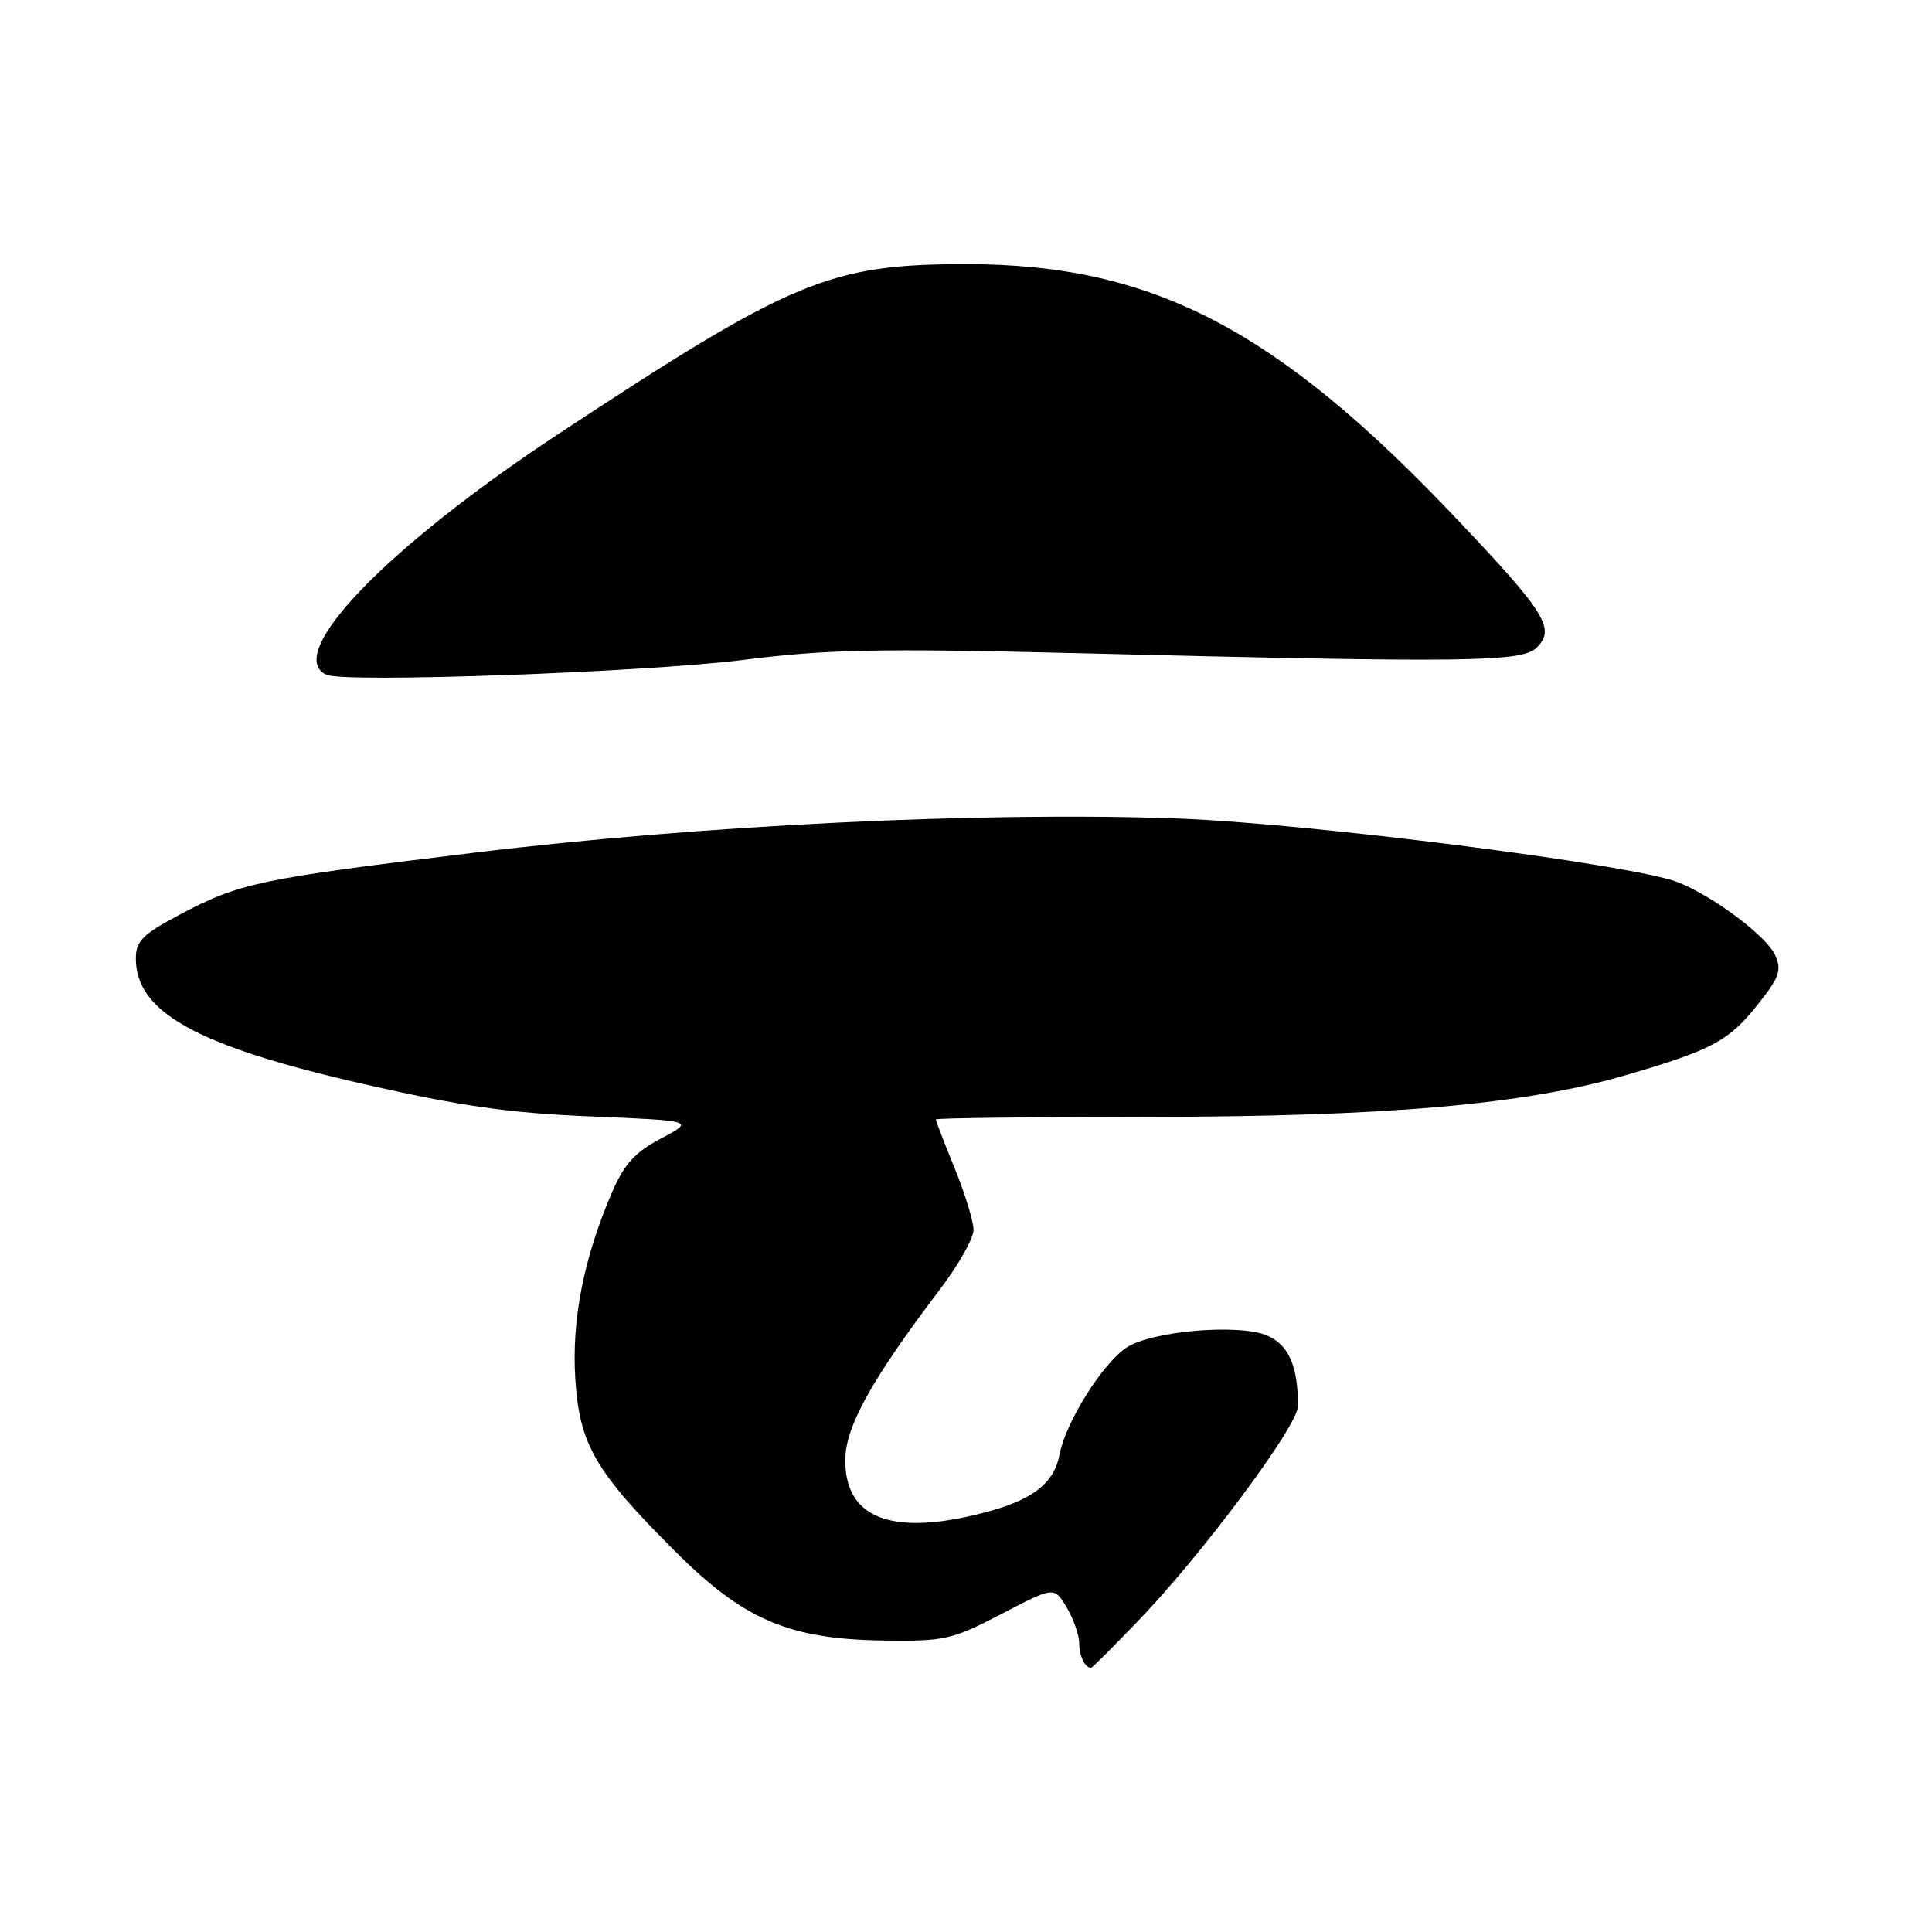 <?xml version="1.0" encoding="UTF-8" standalone="no"?>
<!DOCTYPE svg PUBLIC "-//W3C//DTD SVG 1.1//EN" "http://www.w3.org/Graphics/SVG/1.1/DTD/svg11.dtd" >
<svg xmlns="http://www.w3.org/2000/svg" xmlns:xlink="http://www.w3.org/1999/xlink" version="1.1" viewBox="0 0 256 256">
 <g >
 <path fill="currentColor"
d=" M 150.94 214.64 C 159.34 205.90 171.94 188.96 171.97 186.38 C 172.04 181.08 170.75 178.14 167.84 176.94 C 164.08 175.38 152.61 176.37 149.30 178.54 C 146.10 180.63 141.19 188.48 140.38 192.77 C 139.59 196.98 136.13 199.27 127.97 201.01 C 117.40 203.25 112.00 200.71 112.00 193.50 C 112.00 189.06 115.46 182.83 124.63 170.74 C 127.03 167.57 129.00 164.07 129.00 162.97 C 129.00 161.86 127.88 158.19 126.50 154.81 C 125.12 151.42 124.00 148.51 124.00 148.33 C 124.00 148.15 136.49 148.00 151.75 147.99 C 183.61 147.98 202.04 146.37 215.47 142.45 C 226.97 139.08 229.09 137.94 233.02 132.97 C 235.79 129.47 236.11 128.54 235.20 126.53 C 234.05 124.02 226.97 118.72 222.33 116.90 C 216.30 114.54 173.21 109.06 155.82 108.45 C 130.15 107.53 92.78 109.35 63.00 112.97 C 34.23 116.46 31.77 116.98 23.75 121.23 C 18.90 123.80 18.00 124.71 18.00 127.00 C 18.00 134.13 26.07 138.59 48.00 143.60 C 61.03 146.57 67.39 147.48 78.27 147.93 C 92.03 148.50 92.03 148.50 87.60 150.85 C 84.12 152.68 82.71 154.24 81.07 158.05 C 77.34 166.72 75.73 174.93 76.23 182.70 C 76.79 191.41 78.81 194.91 89.44 205.54 C 98.55 214.65 104.52 217.20 117.10 217.38 C 125.17 217.49 126.14 217.27 132.70 213.86 C 139.69 210.21 139.69 210.21 141.35 213.01 C 142.26 214.55 143.00 216.68 143.00 217.74 C 143.00 219.40 143.77 221.00 144.58 221.00 C 144.72 221.00 147.58 218.14 150.94 214.64 Z  M 98.50 87.44 C 109.43 86.05 116.35 85.90 142.00 86.53 C 194.84 87.84 201.68 87.75 203.64 85.79 C 206.12 83.30 204.83 81.22 193.07 68.81 C 169.16 43.56 152.69 35.00 128.05 35.00 C 109.97 35.00 104.97 37.08 74.00 57.50 C 51.20 72.53 37.51 86.74 43.25 89.41 C 45.61 90.51 85.51 89.08 98.50 87.44 Z "/>
</g>
</svg>